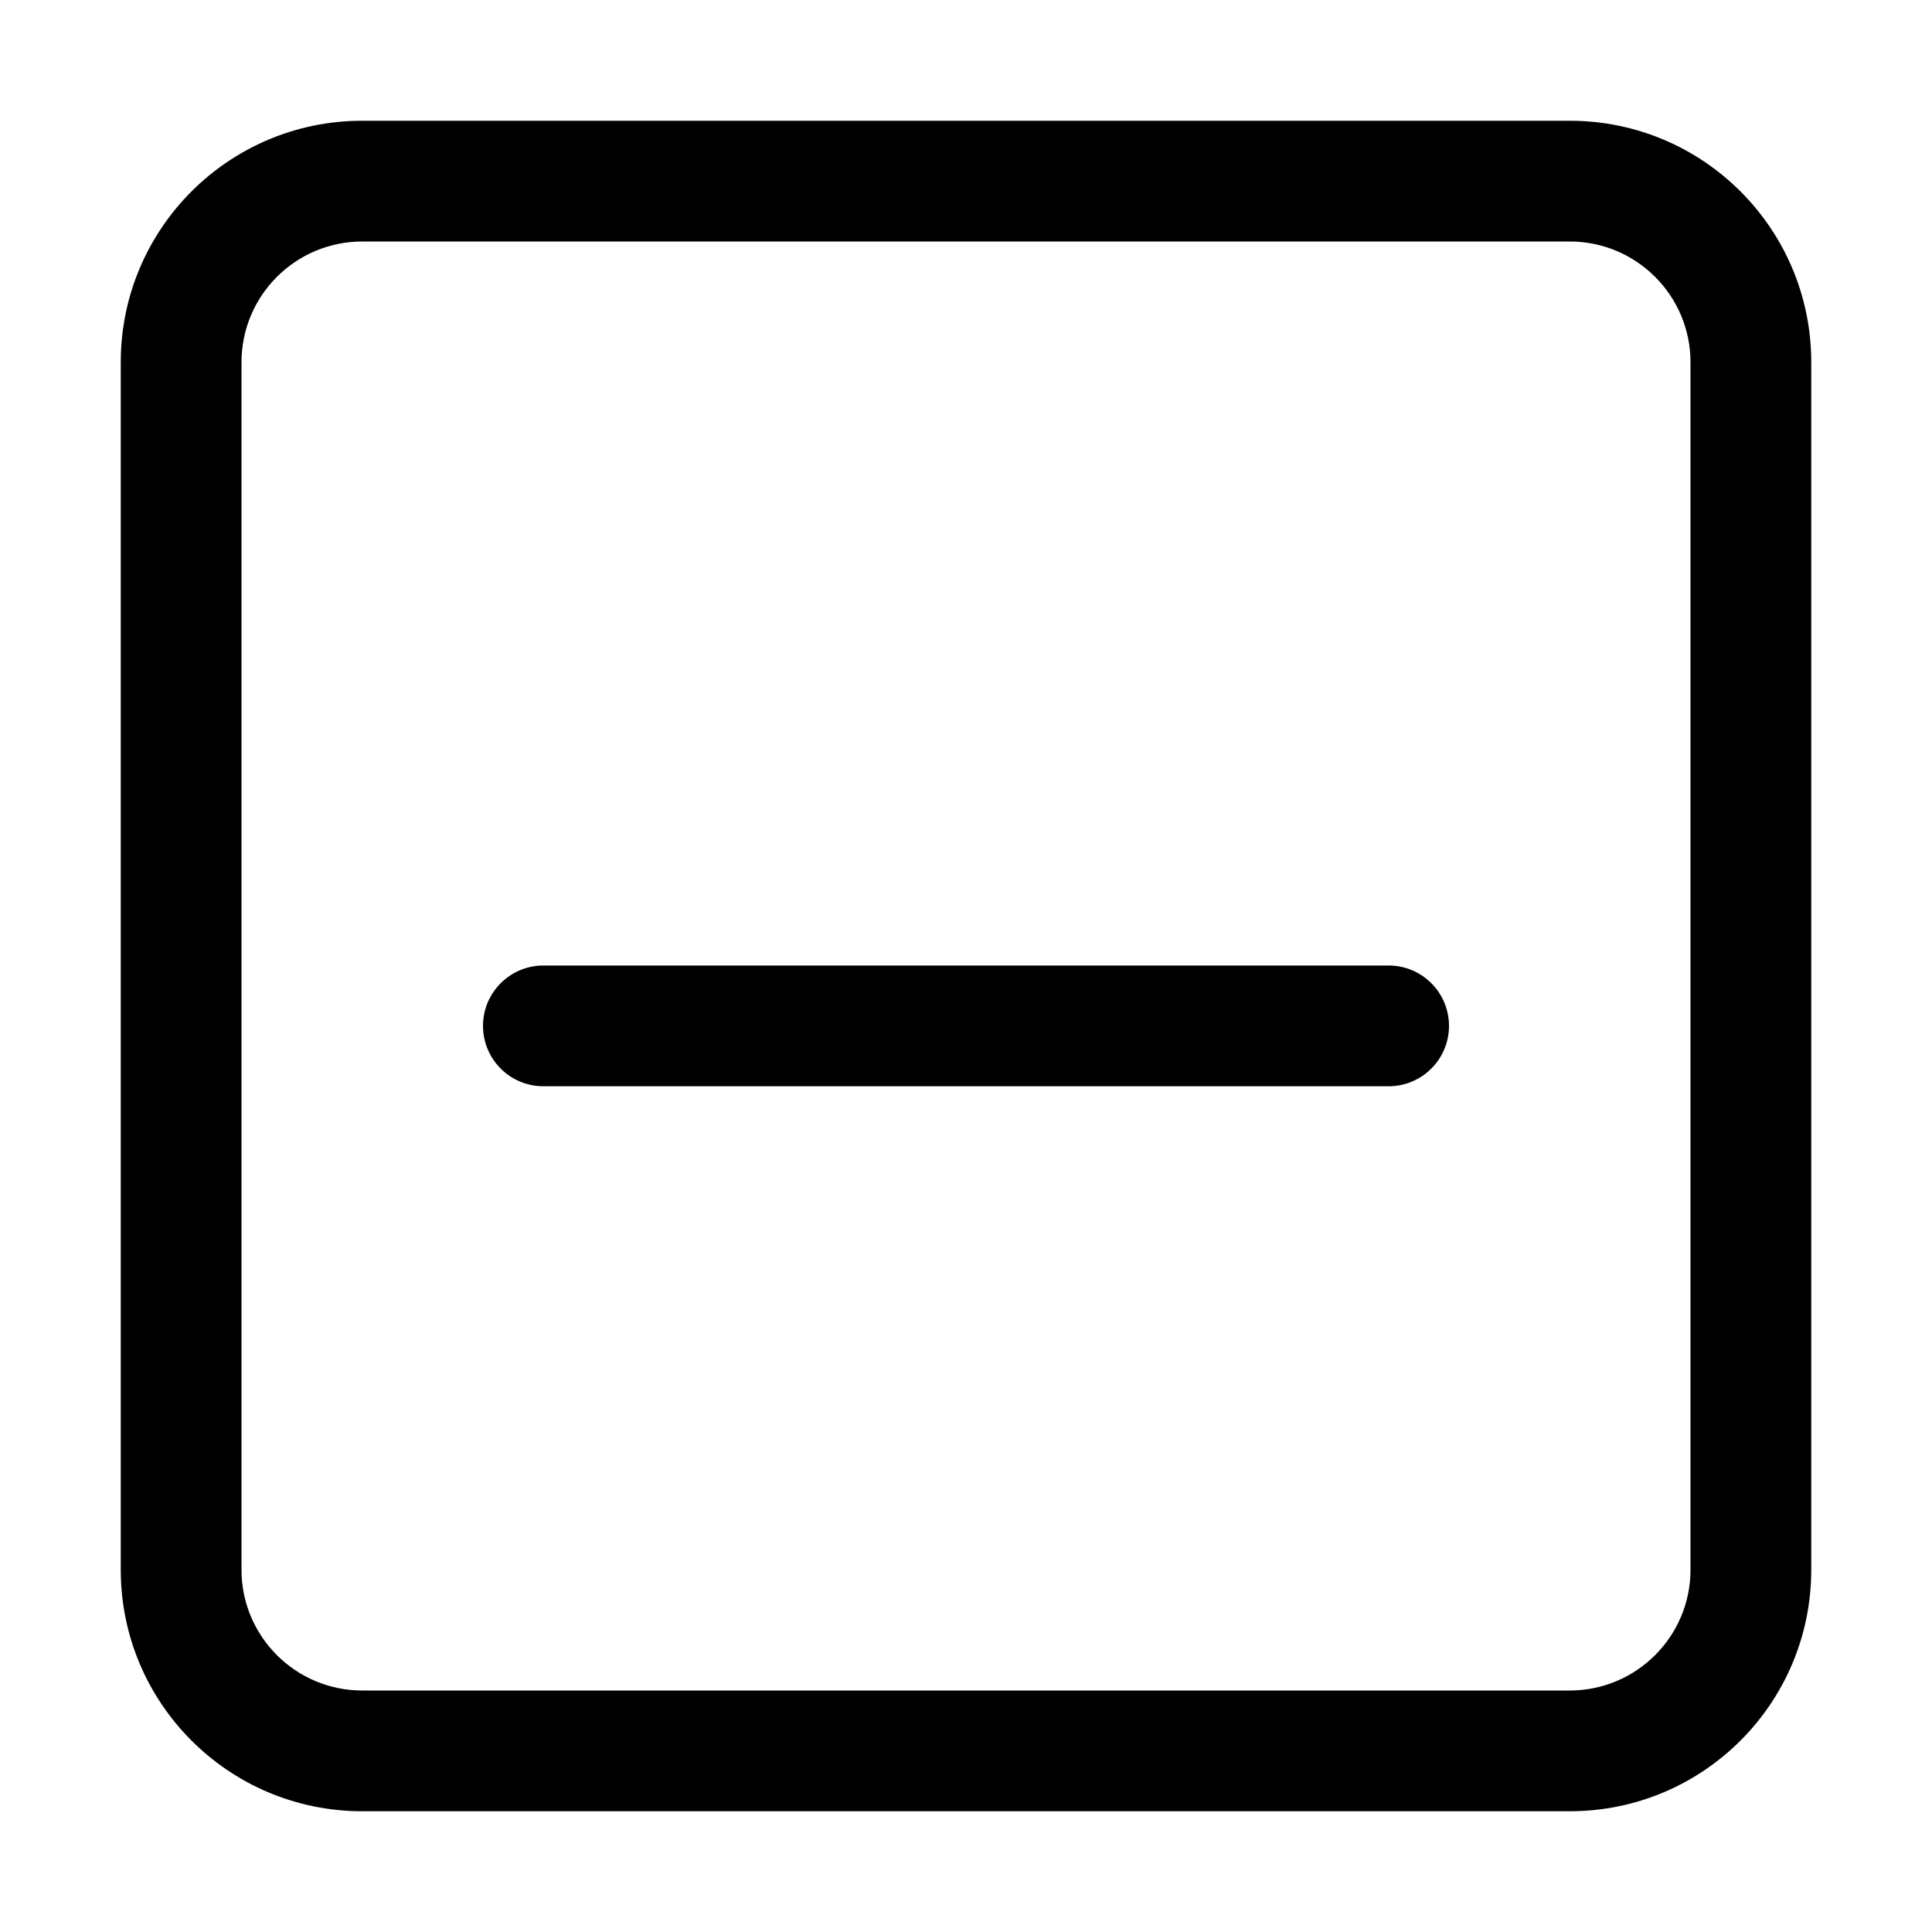 <svg width="16" height="16" viewBox="0 0 16 16" fill="none" xmlns="http://www.w3.org/2000/svg">
<path d="M4.5 7.996C4.224 7.996 4 8.22 4 8.496C4 8.772 4.224 8.996 4.5 8.996H11.5C11.776 8.996 12 8.772 12 8.496C12 8.22 11.776 7.996 11.5 7.996H4.5Z" fill="black"/>
<path fill-rule="evenodd" clip-rule="evenodd" d="M1 3C1 1.895 1.895 1 3 1L13 1C14.105 1 15 1.895 15 3V13C15 14.105 14.105 15 13 15H3C1.895 15 1 14.105 1 13L1 3ZM3 2L13 2C13.552 2 14 2.448 14 3V13C14 13.552 13.552 14 13 14H3C2.448 14 2 13.552 2 13L2 3C2 2.448 2.448 2 3 2Z" fill="black"/>
</svg>
